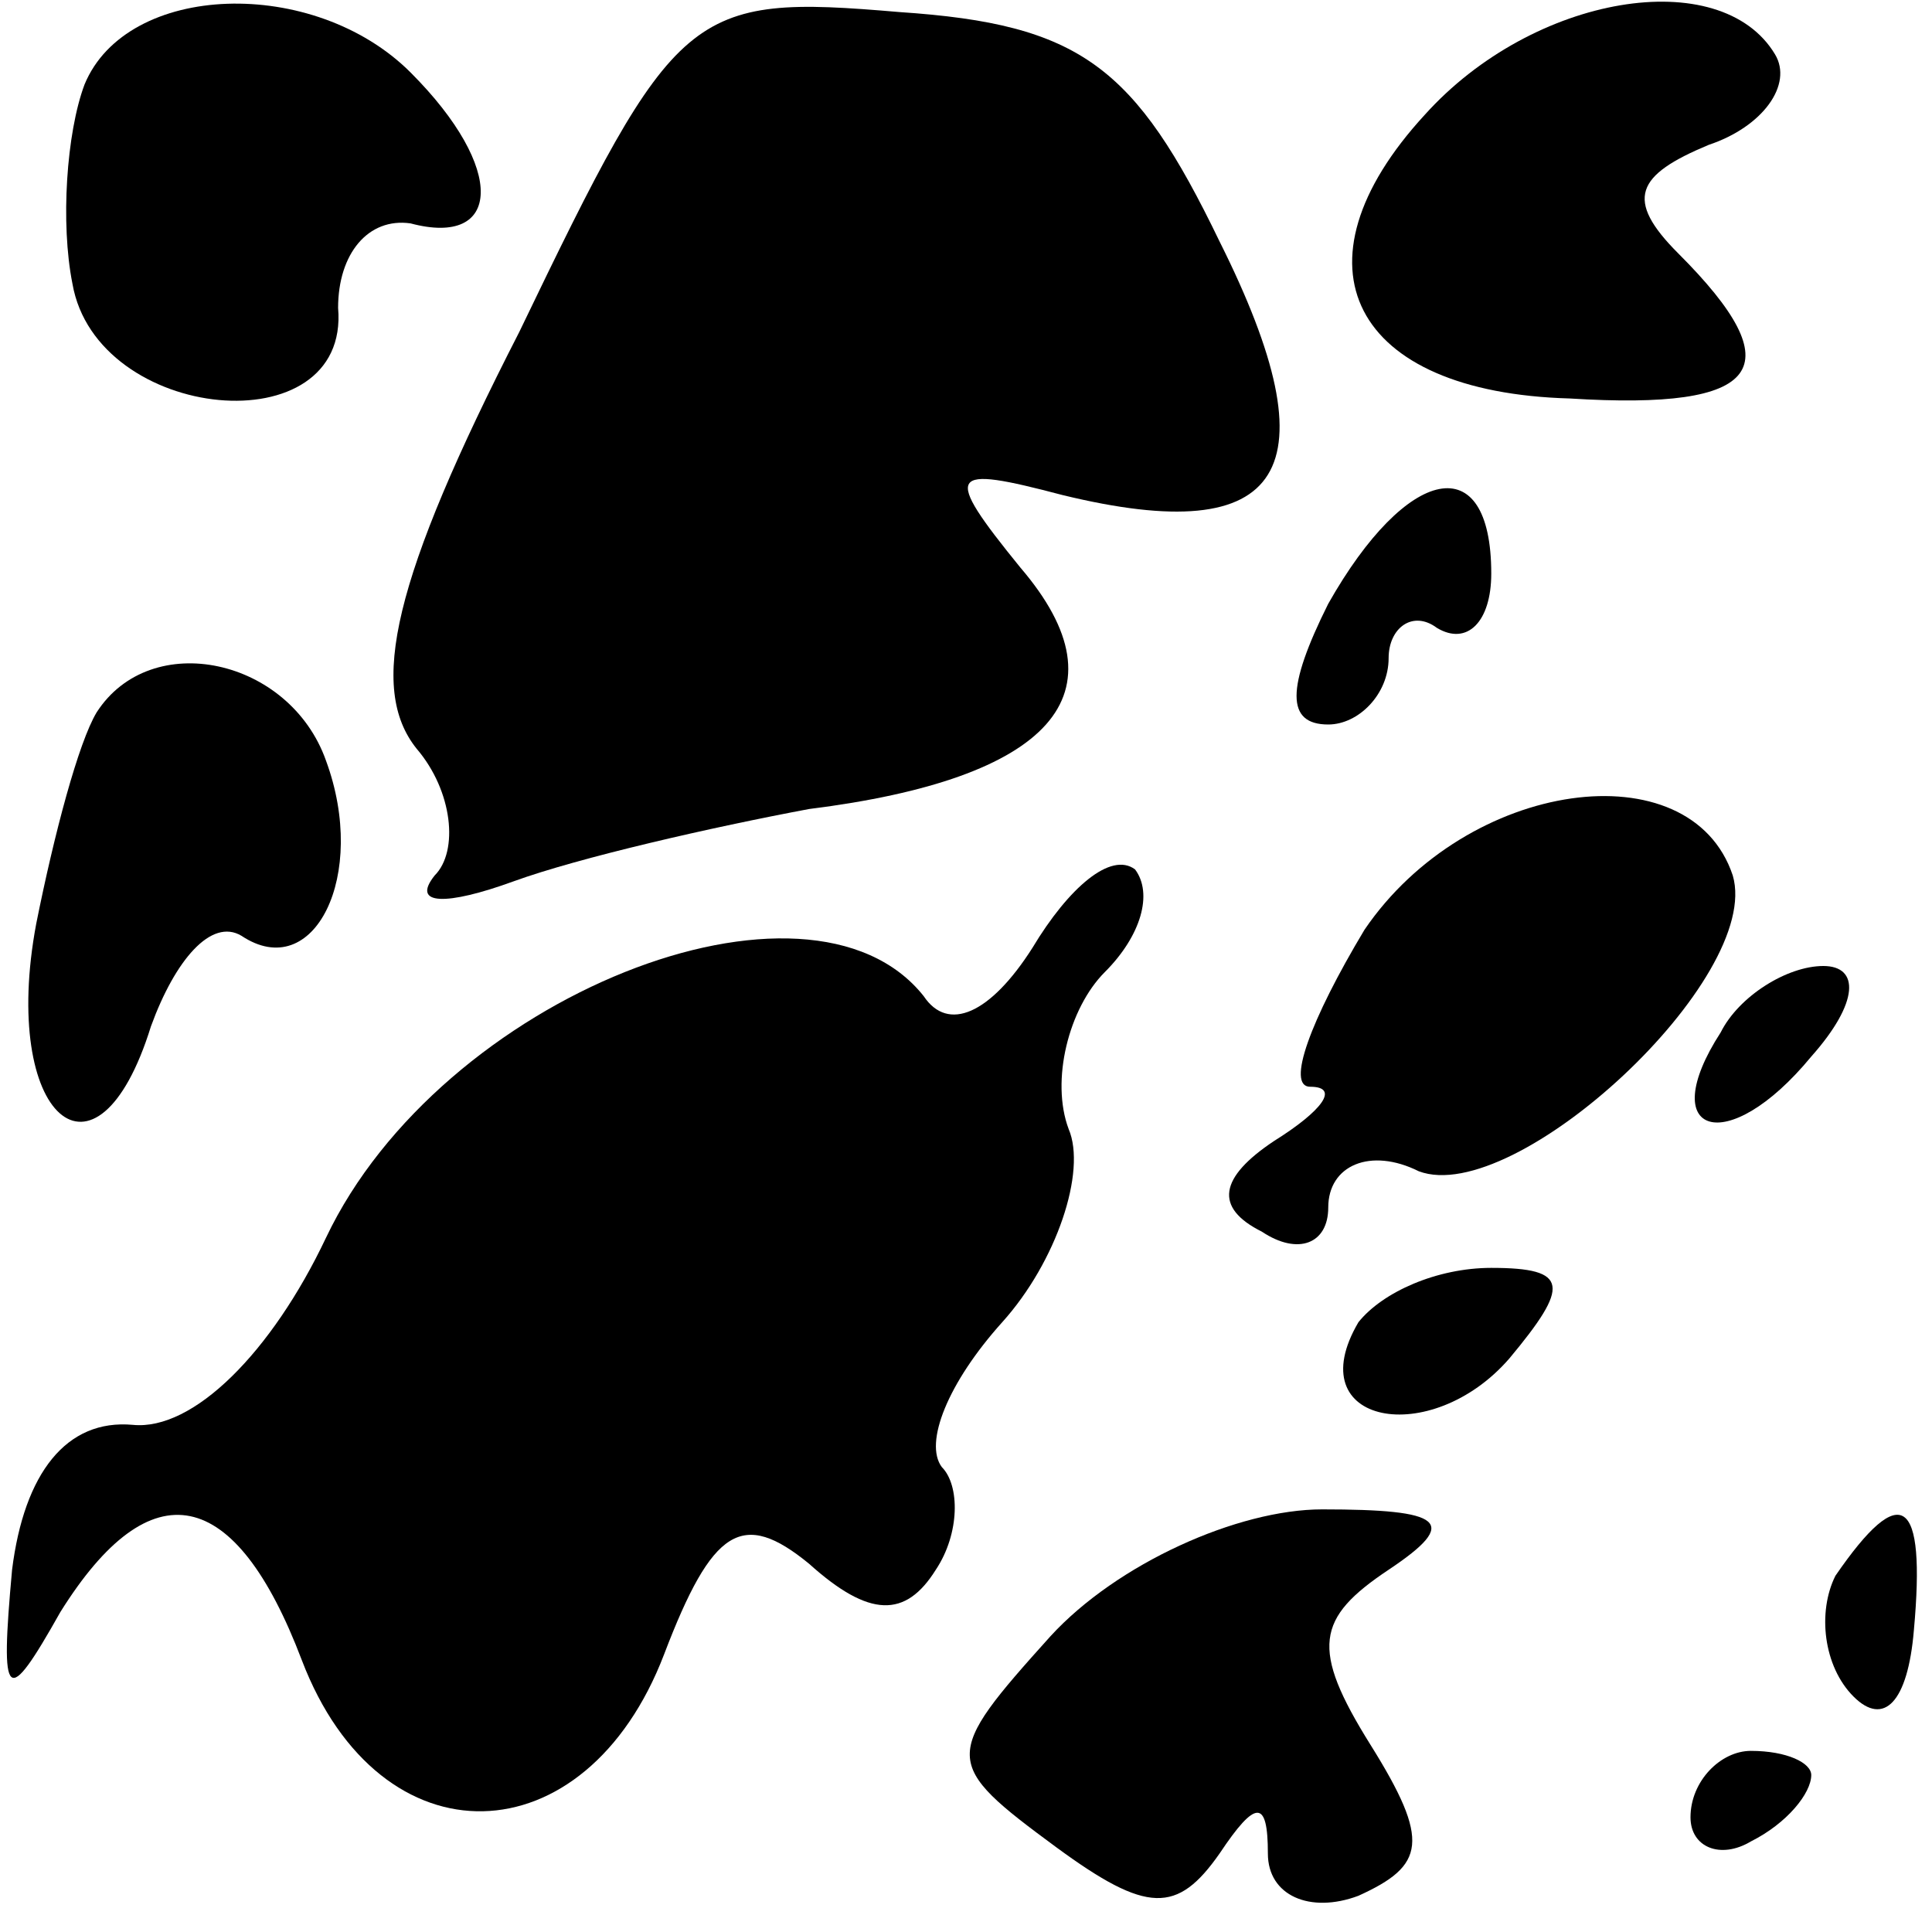 <?xml version="1.0" standalone="no"?>
<!DOCTYPE svg PUBLIC "-//W3C//DTD SVG 20010904//EN"
 "http://www.w3.org/TR/2001/REC-SVG-20010904/DTD/svg10.dtd">
<svg version="1.0" xmlns="http://www.w3.org/2000/svg"
 width="32pt" height="32pt" viewBox="0 0 32 32"
 preserveAspectRatio="xMidYMid meet">
<g transform="translate(0,32) scale(0.1,-0.1)"
fill="#000000" stroke="none">
<path fill="#000000" stroke="none" d="M14 306 c-3 -8 -4 -23 -2 -33 4 -23 46
-27 44 -4 0 9 5 15 12 14 15 -4 16 9 0 25 -16 16 -47 15 -54 -2z"/>
<path fill="#000000" stroke="none" d="M86 265 c-21 -41 -25 -59 -17 -69 6 -7
7 -17 3 -21 -4 -5 2 -5 13 -1 11 4 33 9 49 12 40 5 53 19 35 40 -13 16 -12 17
7 12 37 -9 45 4 26 42 -14 29 -23 36 -53 38 -35 3 -37 1 -63 -53z"/>
<path fill="#000000" stroke="none" d="M236 301 c-23 -25 -12 -46 24 -47 32
-2 37 5 18 24 -9 9 -7 13 5 18 9 3 14 10 11 15 -9 15 -40 10 -58 -10z"/>
<path fill="#000000" stroke="none" d="M220 220 c-7 -14 -7 -20 0 -20 5 0 10
5 10 11 0 5 4 8 8 5 5 -3 9 1 9 9 0 21 -14 18 -27 -5z"/>
<path fill="#000000" stroke="none" d="M16 202 c-3 -5 -7 -20 -10 -35 -6 -32
10 -46 19 -17 4 11 10 18 15 15 12 -8 21 10 14 29 -6 17 -29 22 -38 8z"/>
<path fill="#000000" stroke="none" d="M226 166 c-9 -15 -13 -26 -9 -26 5 0 2
-4 -6 -9 -9 -6 -10 -11 -2 -15 6 -4 11 -2 11 4 0 7 7 10 15 6 16 -6 57 32 52
49 -7 21 -44 16 -61 -9z"/>
<path fill="#000000" stroke="none" d="M171 163 c-7 -11 -14 -14 -18 -8 -19
24 -80 0 -99 -40 -9 -19 -22 -32 -32 -31 -11 1 -18 -8 -20 -24 -2 -22 -1 -23
8 -7 15 24 29 21 40 -8 13 -34 47 -33 60 1 8 21 13 24 24 15 10 -9 16 -9 21
-1 4 6 4 14 1 17 -3 4 1 14 10 24 9 10 14 25 11 32 -3 8 0 20 6 26 6 6 8 13 5
17 -4 3 -11 -3 -17 -13z"/>
<path fill="#000000" stroke="none" d="M285 149 c-11 -17 1 -21 15 -4 8 9 8
15 2 15 -6 0 -14 -5 -17 -11z"/>
<path fill="#000000" stroke="none" d="M225 101 c-10 -17 12 -21 25 -6 10 12
10 15 -3 15 -9 0 -18 -4 -22 -9z"/>
<path fill="#000000" stroke="none" d="M174 49 c-18 -20 -18 -21 1 -35 15 -11
20 -11 27 -1 6 9 8 9 8 0 0 -7 7 -10 15 -7 11 5 12 9 2 25 -10 16 -9 21 3 29
12 8 9 10 -11 10 -14 0 -34 -9 -45 -21z"/>
<path fill="#000000" stroke="none" d="M304 59 c-3 -6 -2 -15 3 -20 5 -5 9 -1
10 11 2 22 -2 25 -13 9z"/>
<path fill="#000000" stroke="none" d="M280 19 c0 -5 5 -7 10 -4 6 3 10 8 10
11 0 2 -4 4 -10 4 -5 0 -10 -5 -10 -11z"/>
</g>
</svg>
